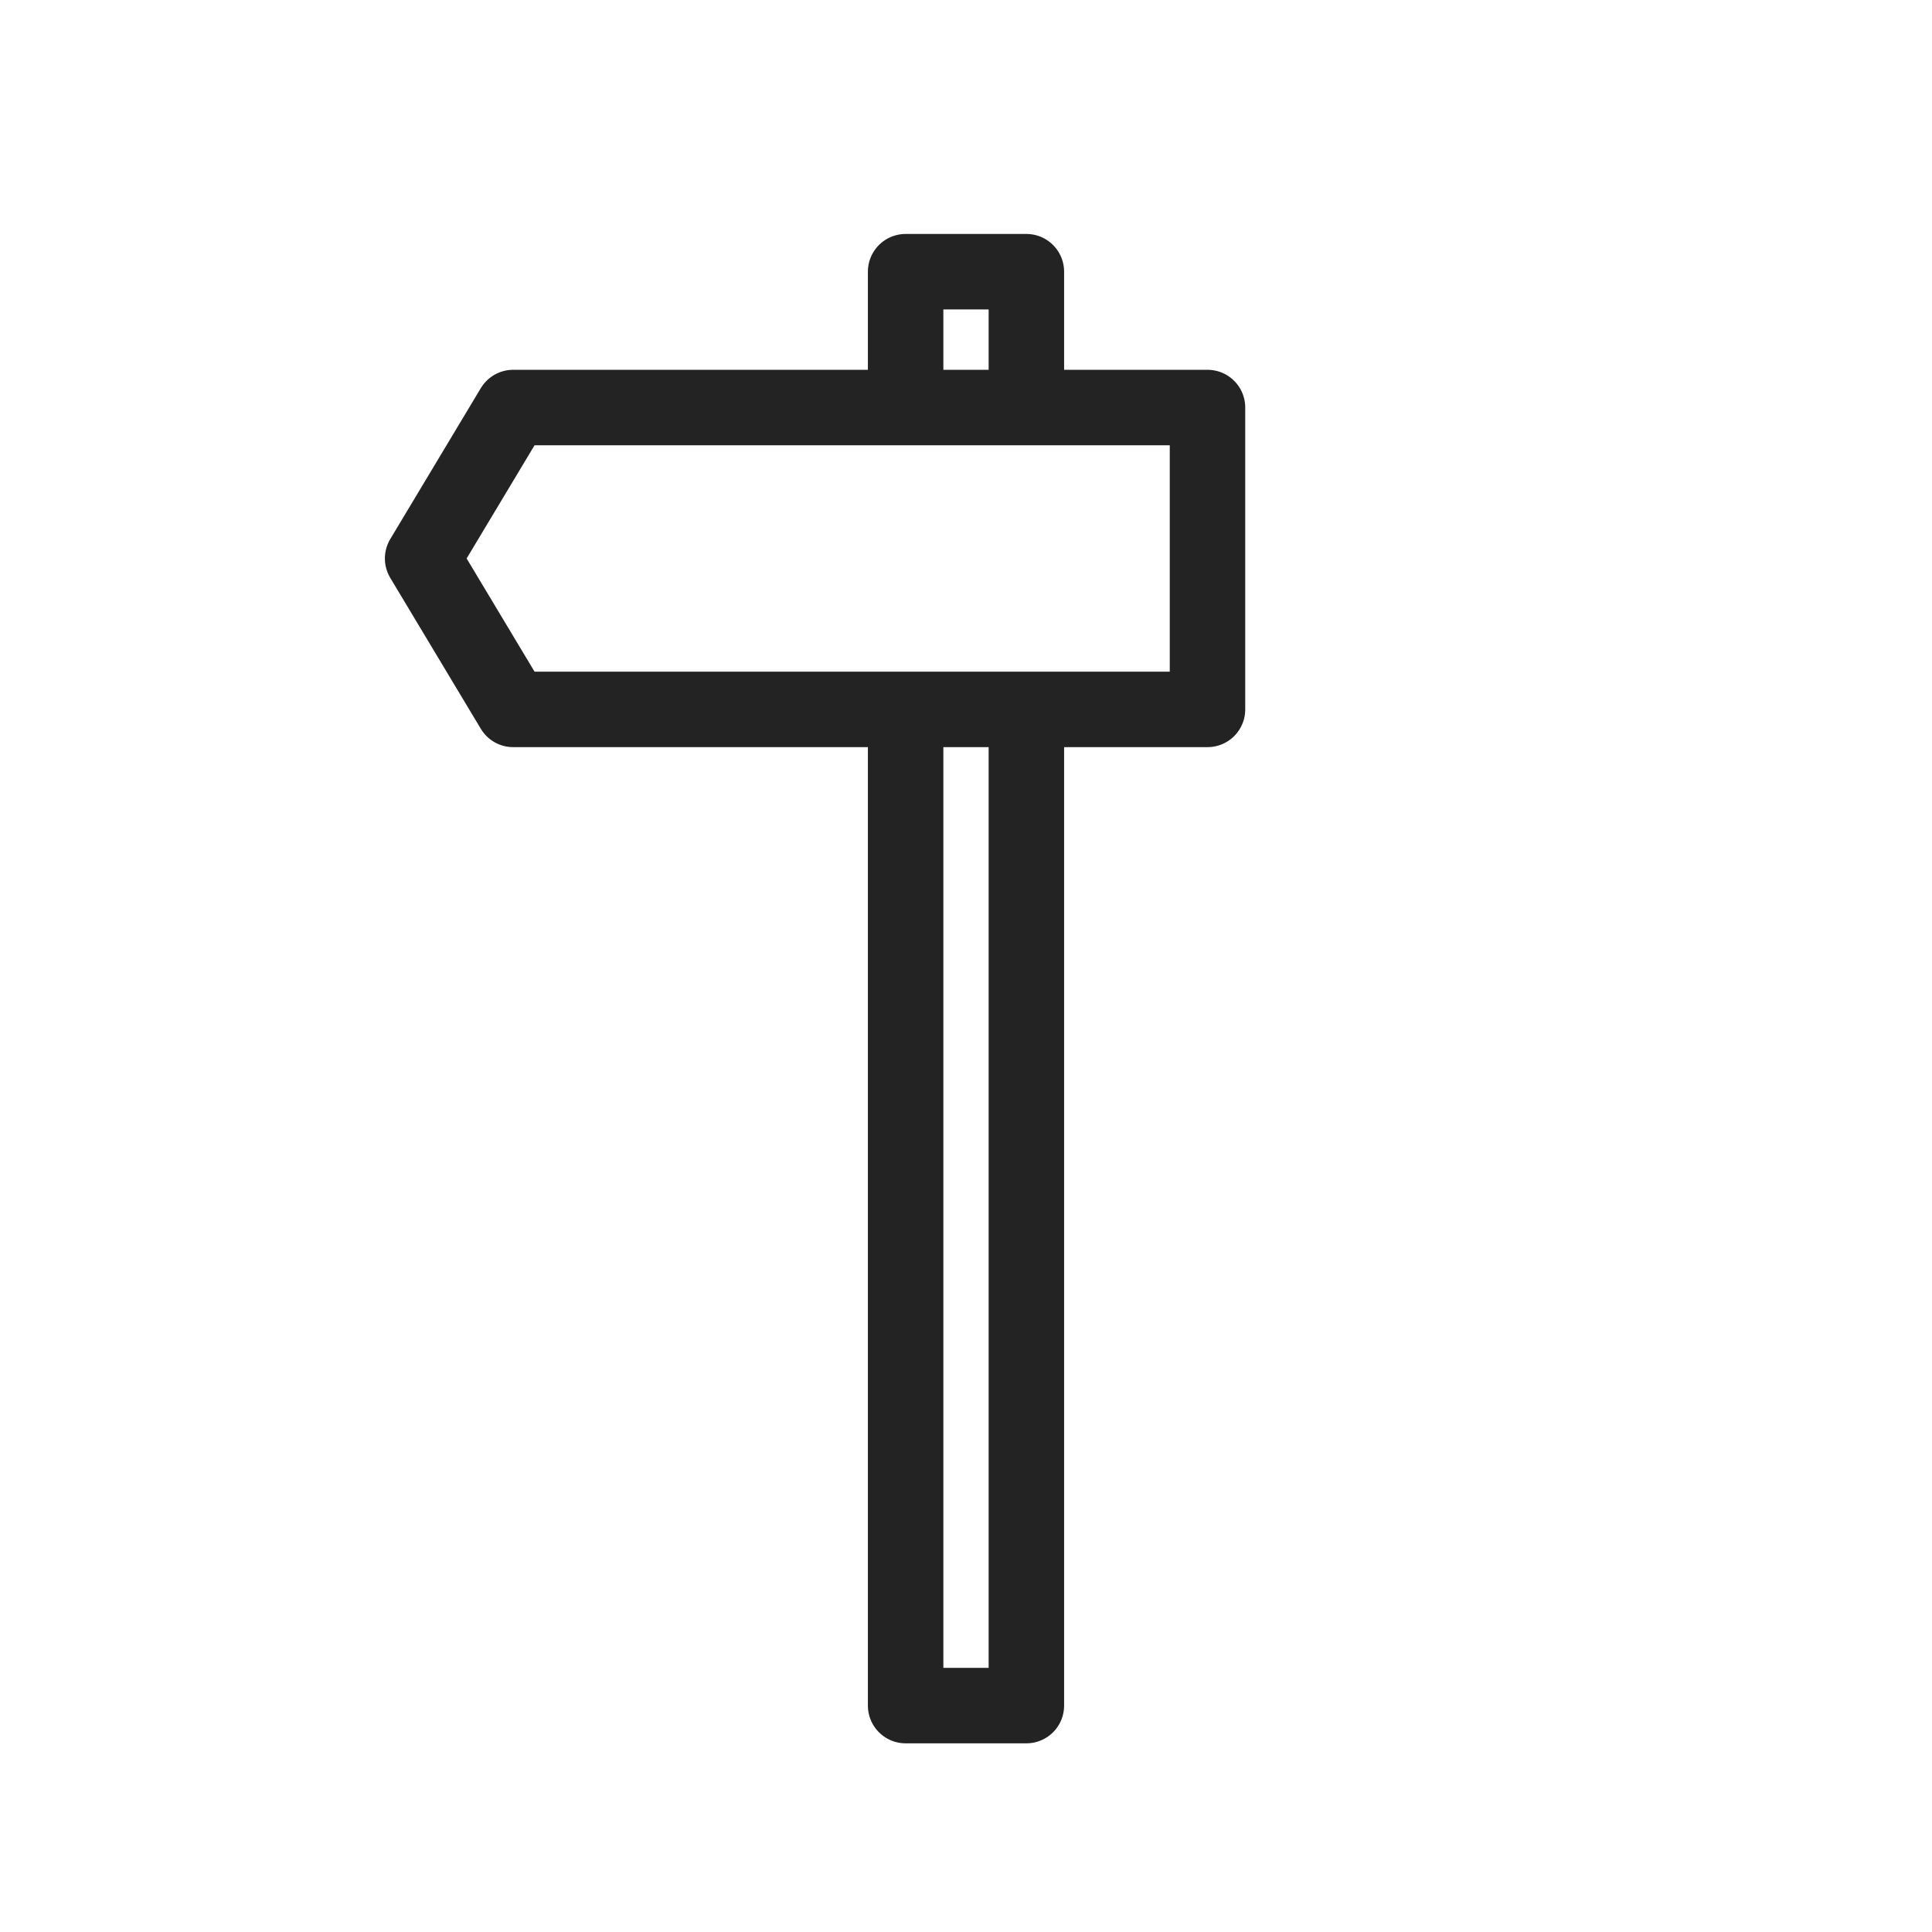 <svg xmlns="http://www.w3.org/2000/svg" viewBox="0 0 128 128" fill="none" stroke="#232323" stroke-width="5" stroke-linejoin="round"><path d="M60 27V18h8v9Zm20 0V47H34L28 37l6-10ZV47M60 113V47h8v66Z"/></svg>